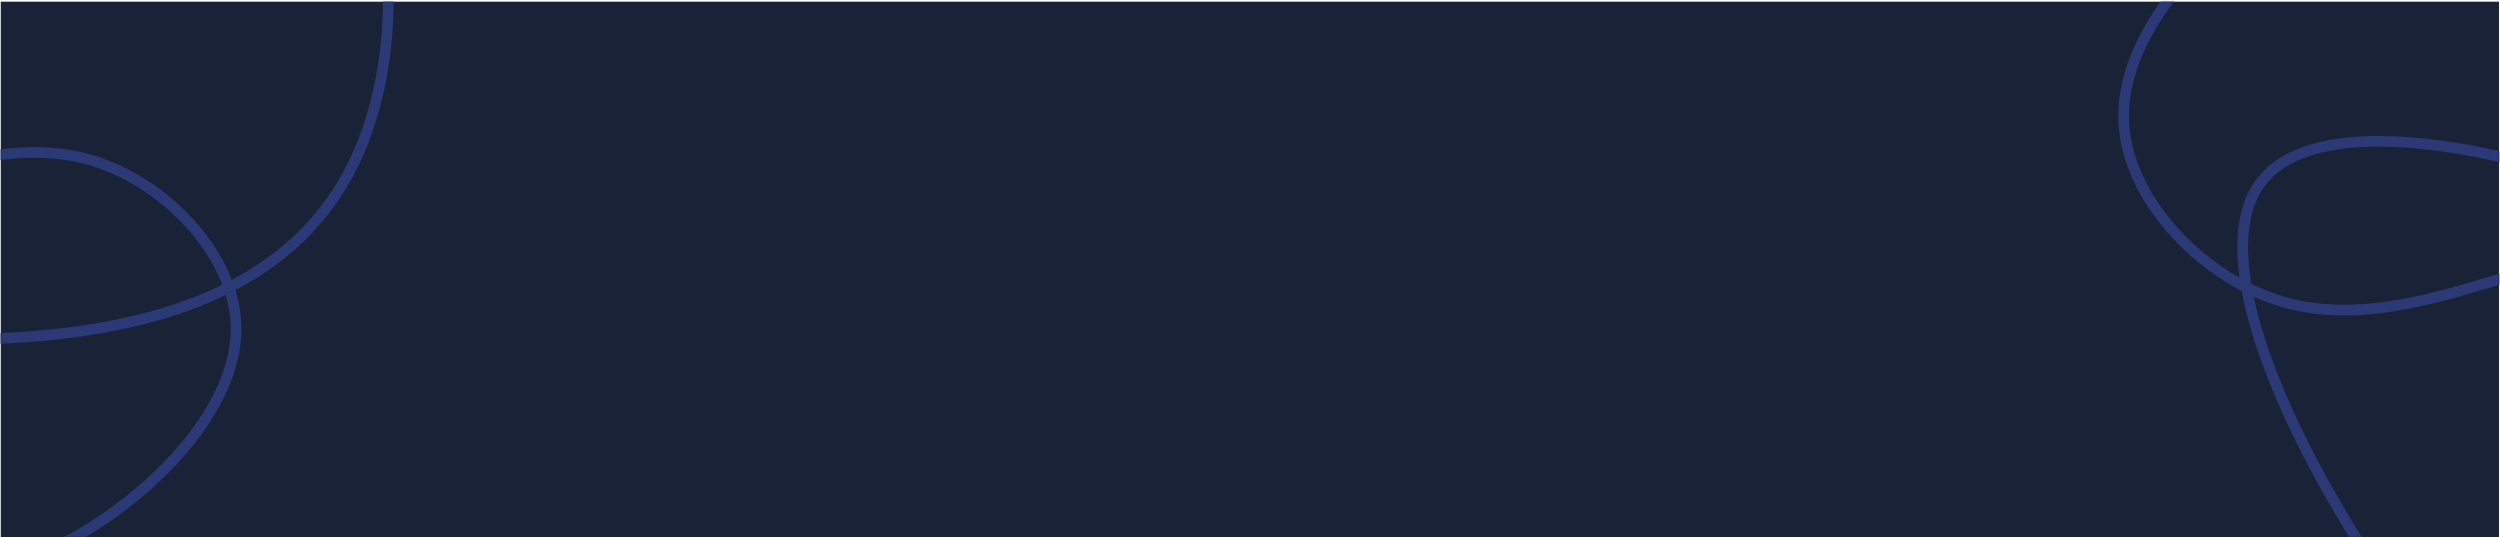 <svg xmlns="http://www.w3.org/2000/svg" xmlns:xlink="http://www.w3.org/1999/xlink" width="1401" height="301" viewBox="0 0 1401 301">
    <defs>
        <path id="3o0270nfka" d="M0.43 0.941H1400.43V300.941H0.43z"/>
    </defs>
    <g fill="none" fill-rule="evenodd">
        <g>
            <g>
                <path fill="#1A2238" fill-rule="nonzero" d="M0.43 0.941H1400.43V300.941H0.43z" transform="translate(1 -80) translate(-1 80)"/>
                <g transform="translate(1 -80) translate(-1 80)">
                    <mask id="07c7q0bikb" fill="#fff">
                        <use xlink:href="#3o0270nfka"/>
                    </mask>
                    <g mask="url(#07c7q0bikb)">
                        <g fill-rule="nonzero" stroke="#2B3976" stroke-width="6">
                            <g>
                                <path d="M337.032 99.756c19.457 38.327 11.785 89.21-11.462 121.524-23.246 32.315-62.24 45.813-102.483 57.79-40.243 11.979-81.734 22.436-121.72 7.15-40.021-15.078-78.71-56.145-80.382-98.272-1.634-42.337 33.54-85.77 73.67-115.54 40.34-29.734 85.428-45.843 131.16-41.03 45.73 4.812 91.97 30.089 111.217 68.378z" transform="translate(-225 -170) translate(1394.145 49.941)"/>
                                <path d="M485.688 419.154c4.865 77.077-38.75 174.59-99.55 190.113-60.662 15.146-138.51-51.698-204.023-141.863-65.272-89.65-118.071-203-83.583-246.07 34.11-43.21 155.643-16.518 242.465 24.496 87.2 41.152 140.065 96.762 144.69 173.324z" transform="translate(-225 -170) translate(1394.145 49.941)"/>
                            </g>
                            <g>
                                <path d="M326.282 426.76c23.55-31.117 24.718-77.695 8.953-110.165-15.765-32.47-48.658-50.637-82.914-67.645-34.255-17.008-69.873-32.856-108.216-25.512-38.342 7.151-79.605 37.688-87.78 74.99-8.174 37.494 16.545 81.754 47.88 114.61 31.531 32.856 69.485 54.31 111.33 57.208 41.847 2.9 87.39-12.369 110.747-43.486z" transform="translate(-225 -170) scale(-1 1) rotate(-10 152.803 2688.428)"/>
                                <path d="M5.28 191.853C-11.195 123.883 12.39 30.064 64.219 6.66c51.767-23.045 131.78 24.323 204.45 94.429 72.377 69.684 137.348 162.465 113.342 206.298-23.647 43.896-136.335 39.203-220.293 16.28C77.402 300.681 21.46 259.401 5.28 191.853z" transform="translate(-225 -170) scale(-1 1) rotate(-10 152.803 2688.428)"/>
                            </g>
                        </g>
                    </g>
                </g>
            </g>
        </g>
    </g>
</svg>
